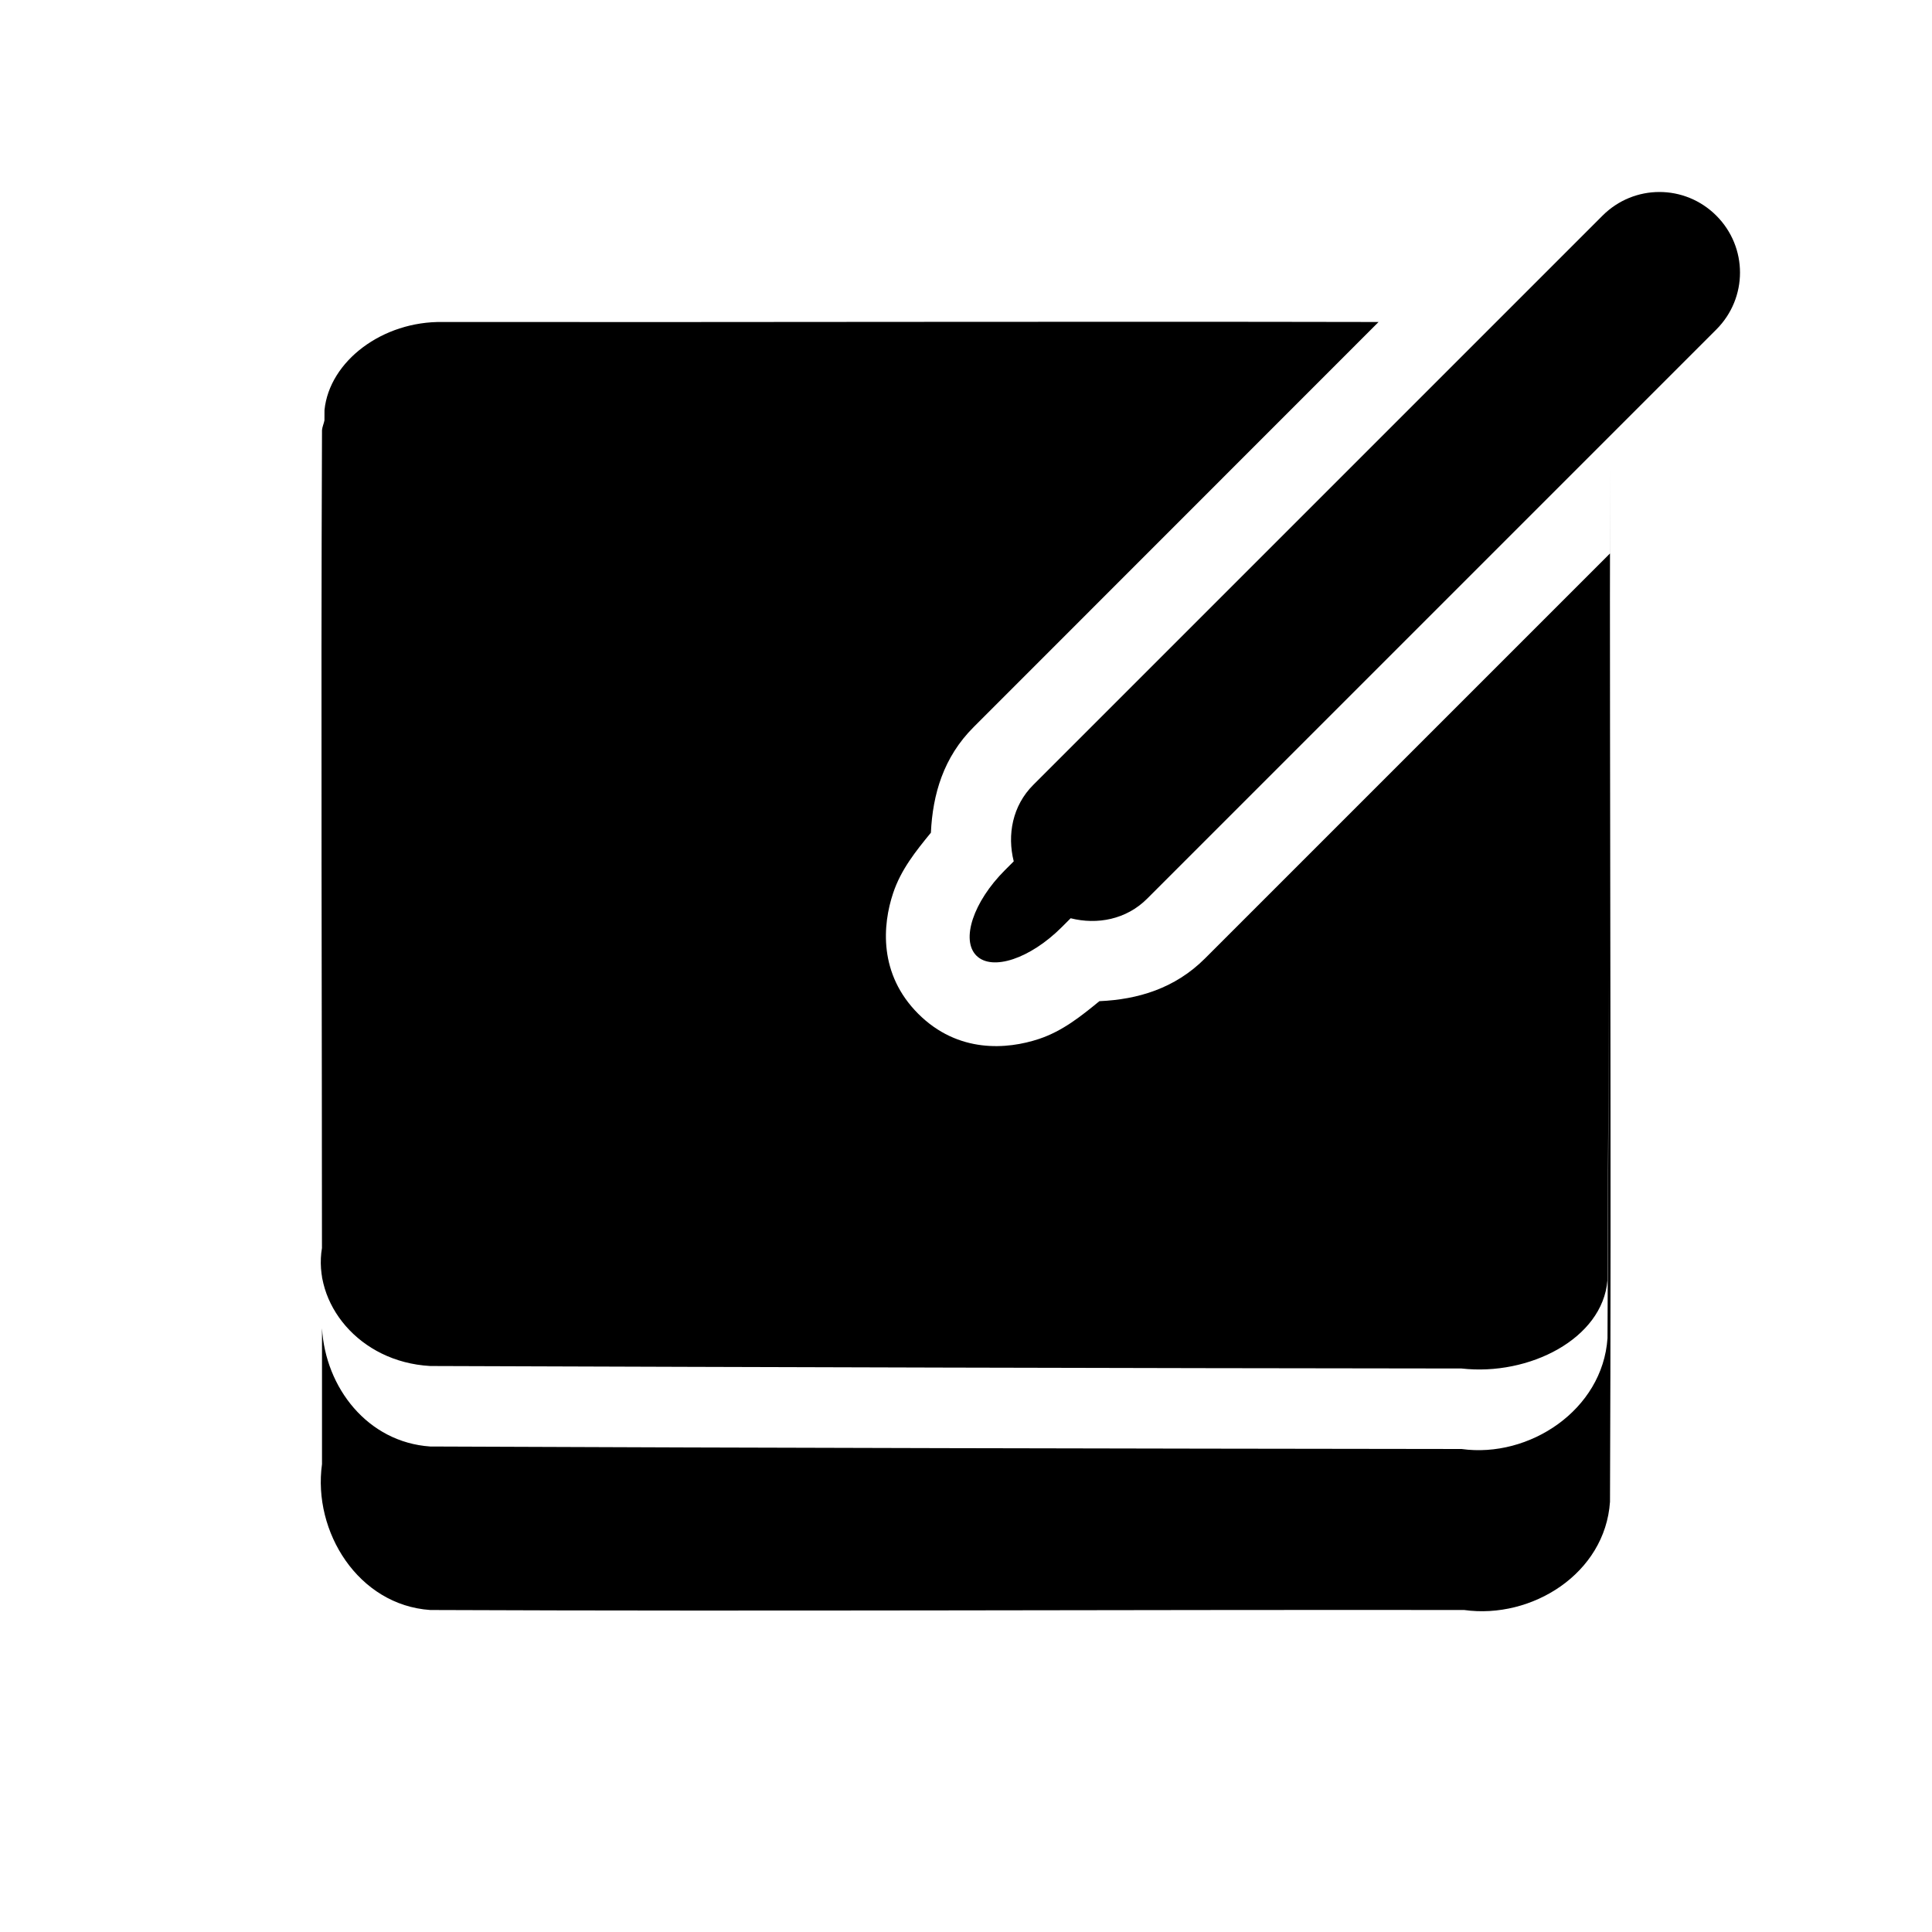 <?xml version="1.0" encoding="UTF-8" standalone="no"?>
<!-- Created with Inkscape (http://www.inkscape.org/) -->

<svg
   xmlns:dc="http://purl.org/dc/elements/1.1/"
   xmlns:cc="http://creativecommons.org/ns#"
   xmlns:rdf="http://www.w3.org/1999/02/22-rdf-syntax-ns#"
   xmlns:svg="http://www.w3.org/2000/svg"
   xmlns="http://www.w3.org/2000/svg"
   xmlns:sodipodi="http://sodipodi.sourceforge.net/DTD/sodipodi-0.dtd"
   xmlns:inkscape="http://www.inkscape.org/namespaces/inkscape"
   version="1.0"
   width="24"
   height="24"
   id="svg3182"
   inkscape:version="0.48.0 r9654"
   sodipodi:docname="tomboy-panel.svg">
  <sodipodi:namedview
     pagecolor="#ffffff"
     bordercolor="#666666"
     borderopacity="1"
     objecttolerance="10"
     gridtolerance="10"
     guidetolerance="10"
     inkscape:pageopacity="0"
     inkscape:pageshadow="2"
     inkscape:window-width="1280"
     inkscape:window-height="753"
     id="namedview7"
     showgrid="false"
     inkscape:zoom="13.227273"
     inkscape:cx="-0.49140893"
     inkscape:cy="11.793814"
     inkscape:window-x="0"
     inkscape:window-y="24"
     inkscape:window-maximized="1"
     inkscape:current-layer="svg3182" />
  <defs
     id="defs3184" />
  <g
     id="layer1"
     transform="translate(1,1)">
    <path
       inkscape:connector-curvature="0"
       d="M 3.031,5.218 C 3.024,5.259 3.003,5.302 3,5.343 2.985,8.945 3,12.554 3,16.156 3.004,12.507 3.023,8.867 3.031,5.218 z M 19,5.812 c -3e-5,3.607 -0.016,7.205 -0.031,10.813 -0.061,0.891 -0.973,1.492 -1.812,1.375 -4.271,-0.005 -8.542,-0.013 -12.812,-0.031 C 3.565,17.915 3.043,17.237 3,16.5 c -8.77e-5,0.562 6.746e-4,1.125 0,1.688 -0.117,0.841 0.452,1.752 1.344,1.812 4.279,0.018 8.565,-0.005 12.844,0 0.841,0.117 1.752,-0.452 1.812,-1.344 0.018,-4.279 -0.005,-8.565 0,-12.844 z M 4.5,4 C 3.752,3.987 3.092,4.487 3.031,5.093 3.013,8.566 3.005,12.027 3,15.5 c -0.117,0.683 0.454,1.419 1.344,1.469 4.27,0.015 8.542,0.027 12.812,0.031 0.84,0.095 1.752,-0.37 1.812,-1.094 C 18.984,12.901 19,9.88 19,6.875 l -5.031,5.031 c -0.375,0.375 -0.837,0.51 -1.312,0.531 -0.231,0.189 -0.459,0.372 -0.75,0.469 -0.394,0.131 -1.005,0.182 -1.5,-0.312 -0.495,-0.495 -0.444,-1.106 -0.312,-1.5 0.097,-0.291 0.28,-0.519 0.469,-0.75 0.022,-0.476 0.156,-0.938 0.531,-1.312 l 5.031,-5.031 c -3.867,-0.008 -7.758,0.004 -11.625,0 z m 7.336,5.75 C 11.577,10.008 11.51,10.37 11.593,10.699 l -0.11,0.11 c -0.392,0.392 -0.549,0.865 -0.354,1.061 0.196,0.196 0.669,0.038 1.061,-0.354 l 0.11,-0.11 c 0.33,0.083 0.691,0.016 0.95,-0.243 l 7.071,-7.071 c 0.392,-0.392 0.392,-1.022 0,-1.414 -0.392,-0.392 -1.022,-0.392 -1.414,0 l -7.071,7.071 z"
       id="rect3226-9"
       style="opacity:0;fill:#ffffff;fill-opacity:1;fill-rule:nonzero;stroke:none;stroke-width:3;marker:none;visibility:visible;display:inline;overflow:visible;enable-background:accumulate" />
    <path
       d="M 3.031,4.219 C 3.024,4.26 3.003,4.302 3,4.344 2.985,7.946 3,11.554 3,15.156 3.004,11.507 3.023,7.868 3.031,4.219 z M 19,4.812 c -3e-5,3.607 -0.016,7.205 -0.031,10.812 C 18.908,16.516 17.996,17.117 17.156,17 12.885,16.995 8.614,16.987 4.344,16.969 3.565,16.915 3.043,16.237 3,15.5 c -8.77e-5,0.562 6.746e-4,1.125 0,1.688 C 2.883,18.029 3.452,18.939 4.344,19 8.622,19.018 12.909,18.995 17.188,19 18.029,19.117 18.939,18.548 19,17.656 19.018,13.378 18.995,9.091 19,4.812 z M 4.5,3 C 3.752,2.987 3.092,3.487 3.031,4.094 3.013,7.567 3.005,11.027 3,14.5 c -0.117,0.683 0.454,1.419 1.344,1.469 4.27,0.015 8.542,0.027 12.812,0.031 0.84,0.095 1.752,-0.37 1.812,-1.094 C 18.984,11.901 19,8.88 19,5.875 l -5.031,5.031 c -0.375,0.375 -0.837,0.51 -1.312,0.531 -0.231,0.189 -0.459,0.372 -0.75,0.469 -0.394,0.131 -1.005,0.182 -1.5,-0.312 -0.495,-0.495 -0.444,-1.106 -0.312,-1.5 0.097,-0.291 0.28,-0.519 0.469,-0.75 0.022,-0.476 0.156,-0.938 0.531,-1.312 L 16.125,3 C 12.258,2.992 8.367,3.004 4.5,3 z m 7.336,5.75 C 11.577,9.008 11.51,9.37 11.593,9.7 l -0.11,0.11 c -0.392,0.392 -0.549,0.865 -0.354,1.061 0.196,0.196 0.669,0.038 1.061,-0.354 l 0.11,-0.11 c 0.33,0.083 0.691,0.016 0.95,-0.243 l 7.071,-7.071 c 0.392,-0.392 0.392,-1.022 0,-1.414 -0.392,-0.392 -1.022,-0.392 -1.414,0 l -7.071,7.071 z"
       id="rect3226"
       style="fill:#000000;fill-opacity:1;fill-rule:nonzero;stroke:none;stroke-width:3;marker:none;visibility:visible;display:inline;overflow:visible;enable-background:accumulate"
       inkscape:connector-curvature="0" />
  </g>
</svg>
